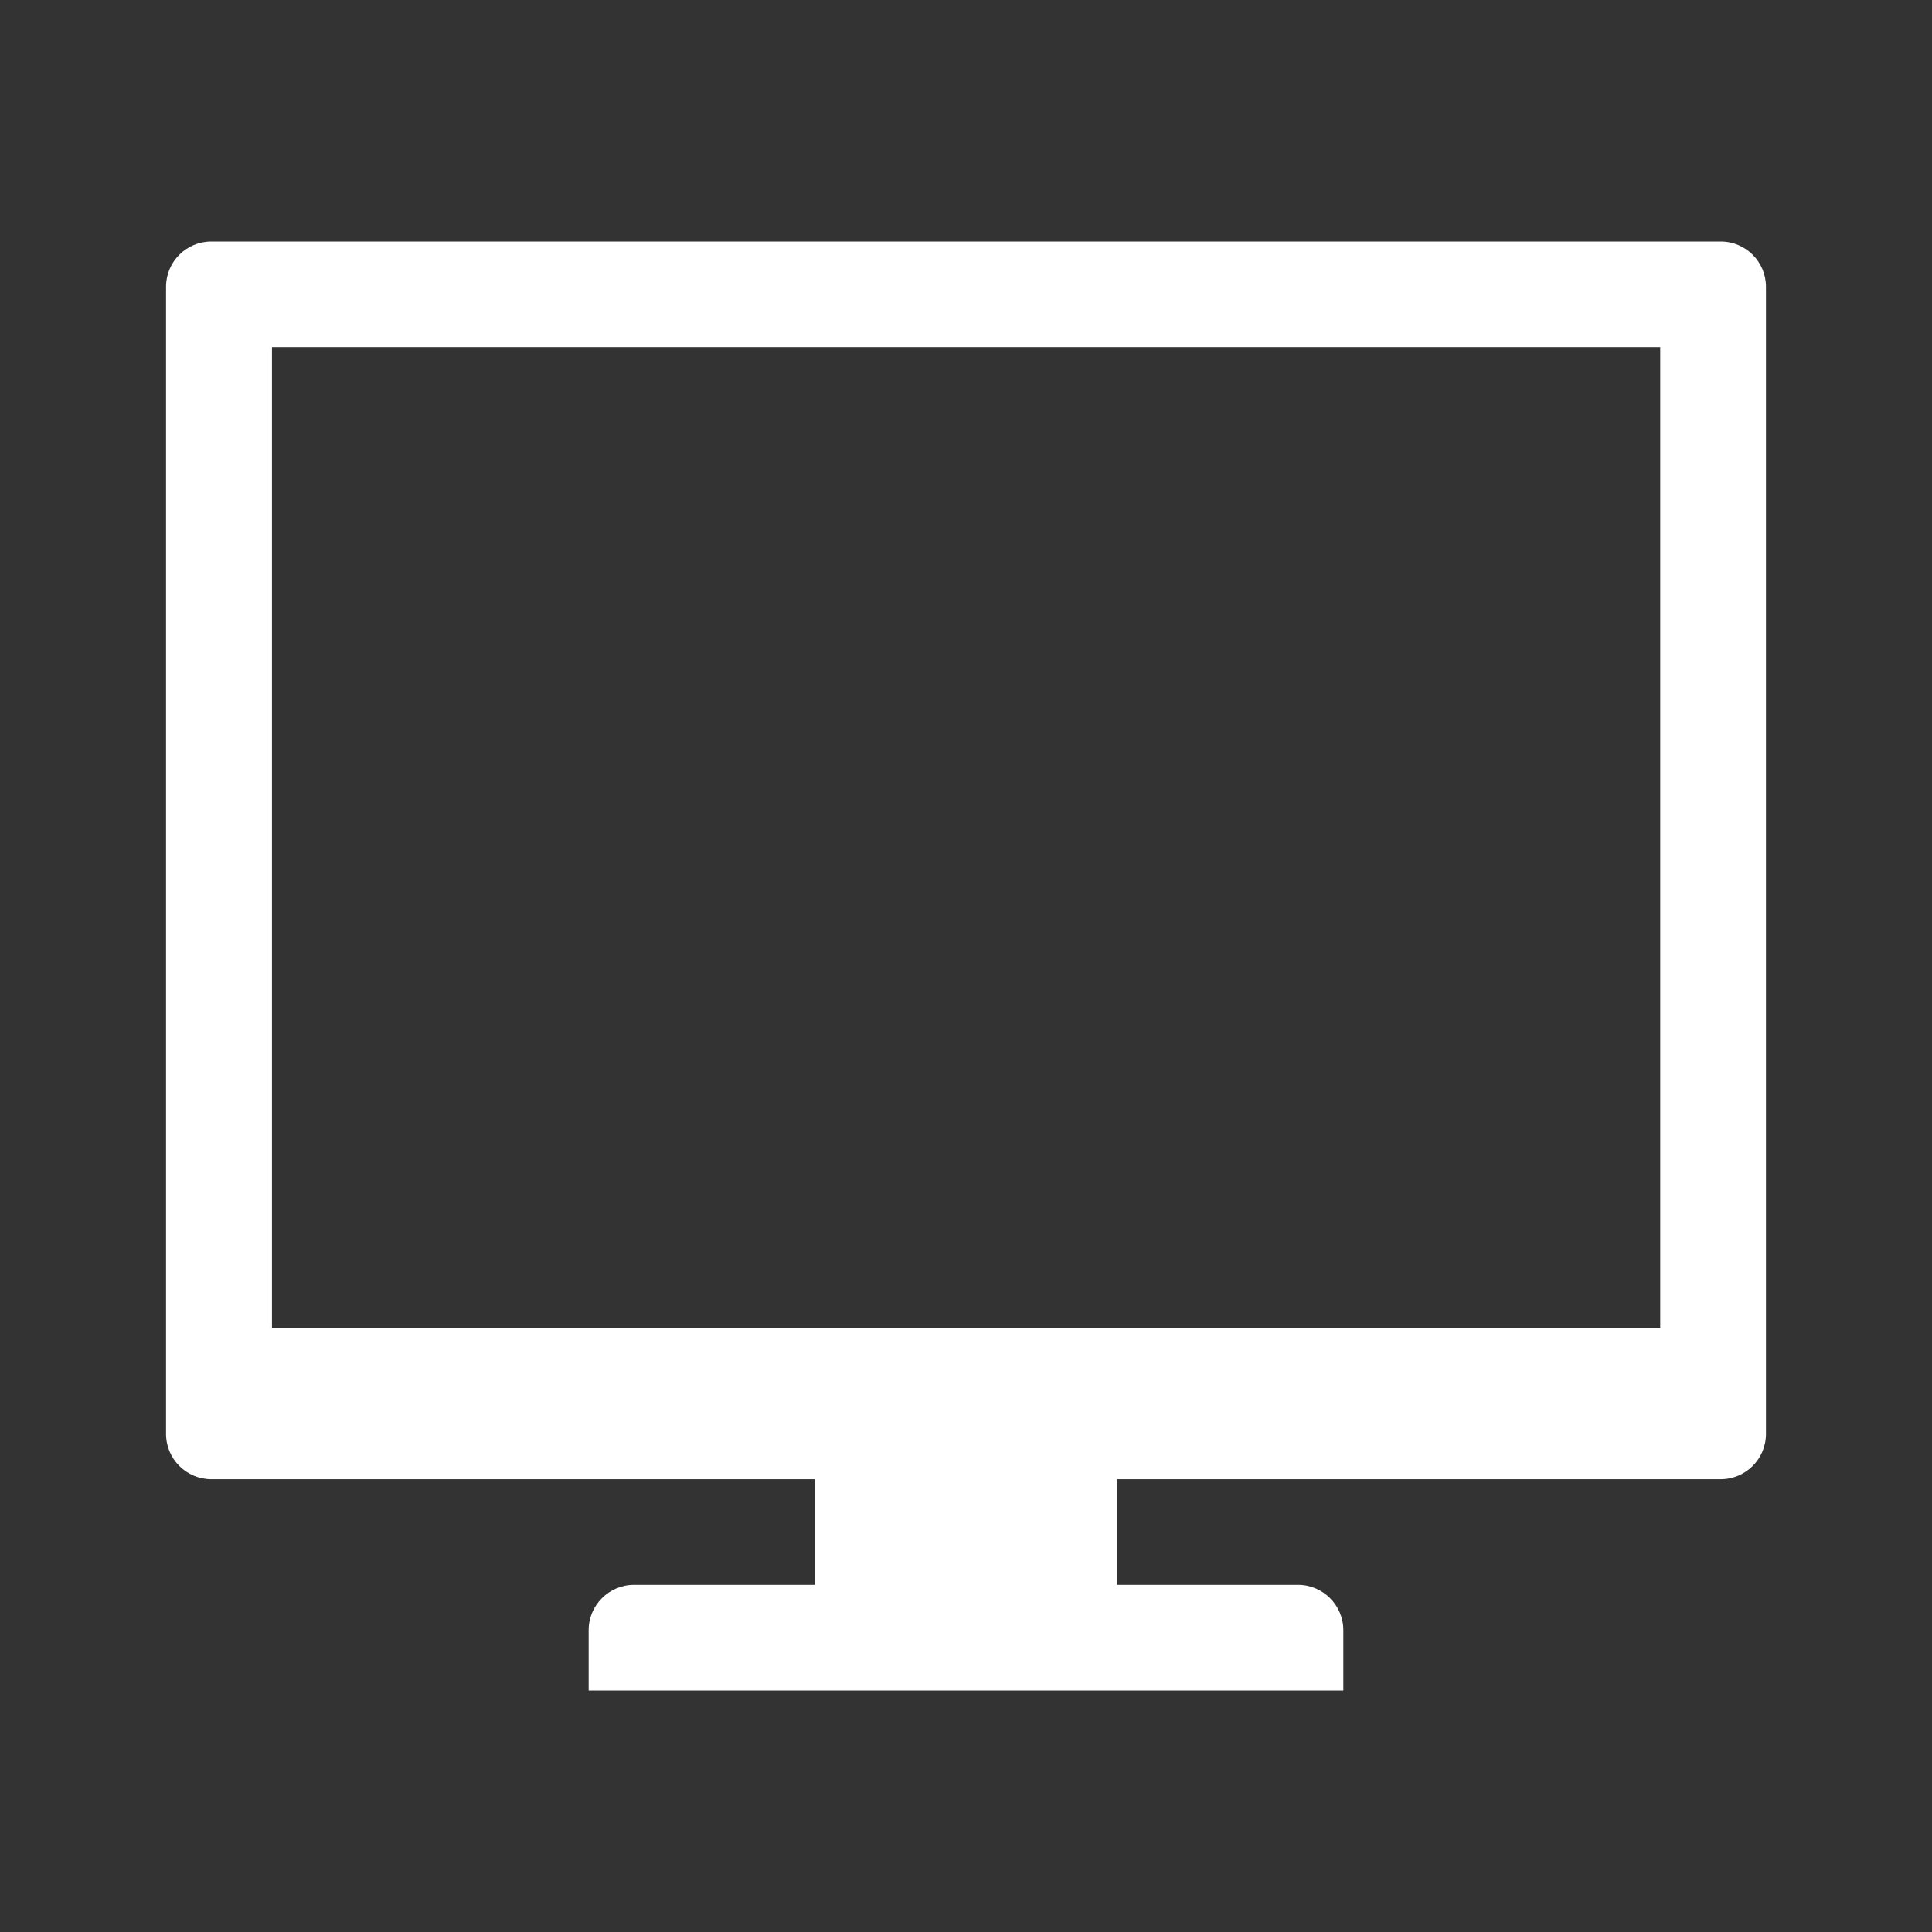 <svg version="1.1" id="Layer_1" xmlns="http://www.w3.org/2000/svg" xlink="http://www.w3.org/1999/xlink" x="0px" y="0px" width="20px" height="20px" viewBox="0 0 512 512" enable-background="new 0 0 512 512" space="preserve" fill="#ffffff"><rect x="0" y="0" width="512" height="512" fill="#333333" stroke="none"/><path d="M456,64H56c-6.627,0-12,5.373-12,12v304c0,6.627,5.373,12,12,12h159.98v28H168	c-6.6,0-12,5.4-12,12v16h200v-16c0-6.6-5.4-12-12-12h-48.02v-28H456c6.627,0,12-5.373,12-12v-304	C468,69.373,462.627,64,456,64z M439.98,352H72.073v-260h367.907v260H439.98z"></path></svg>
